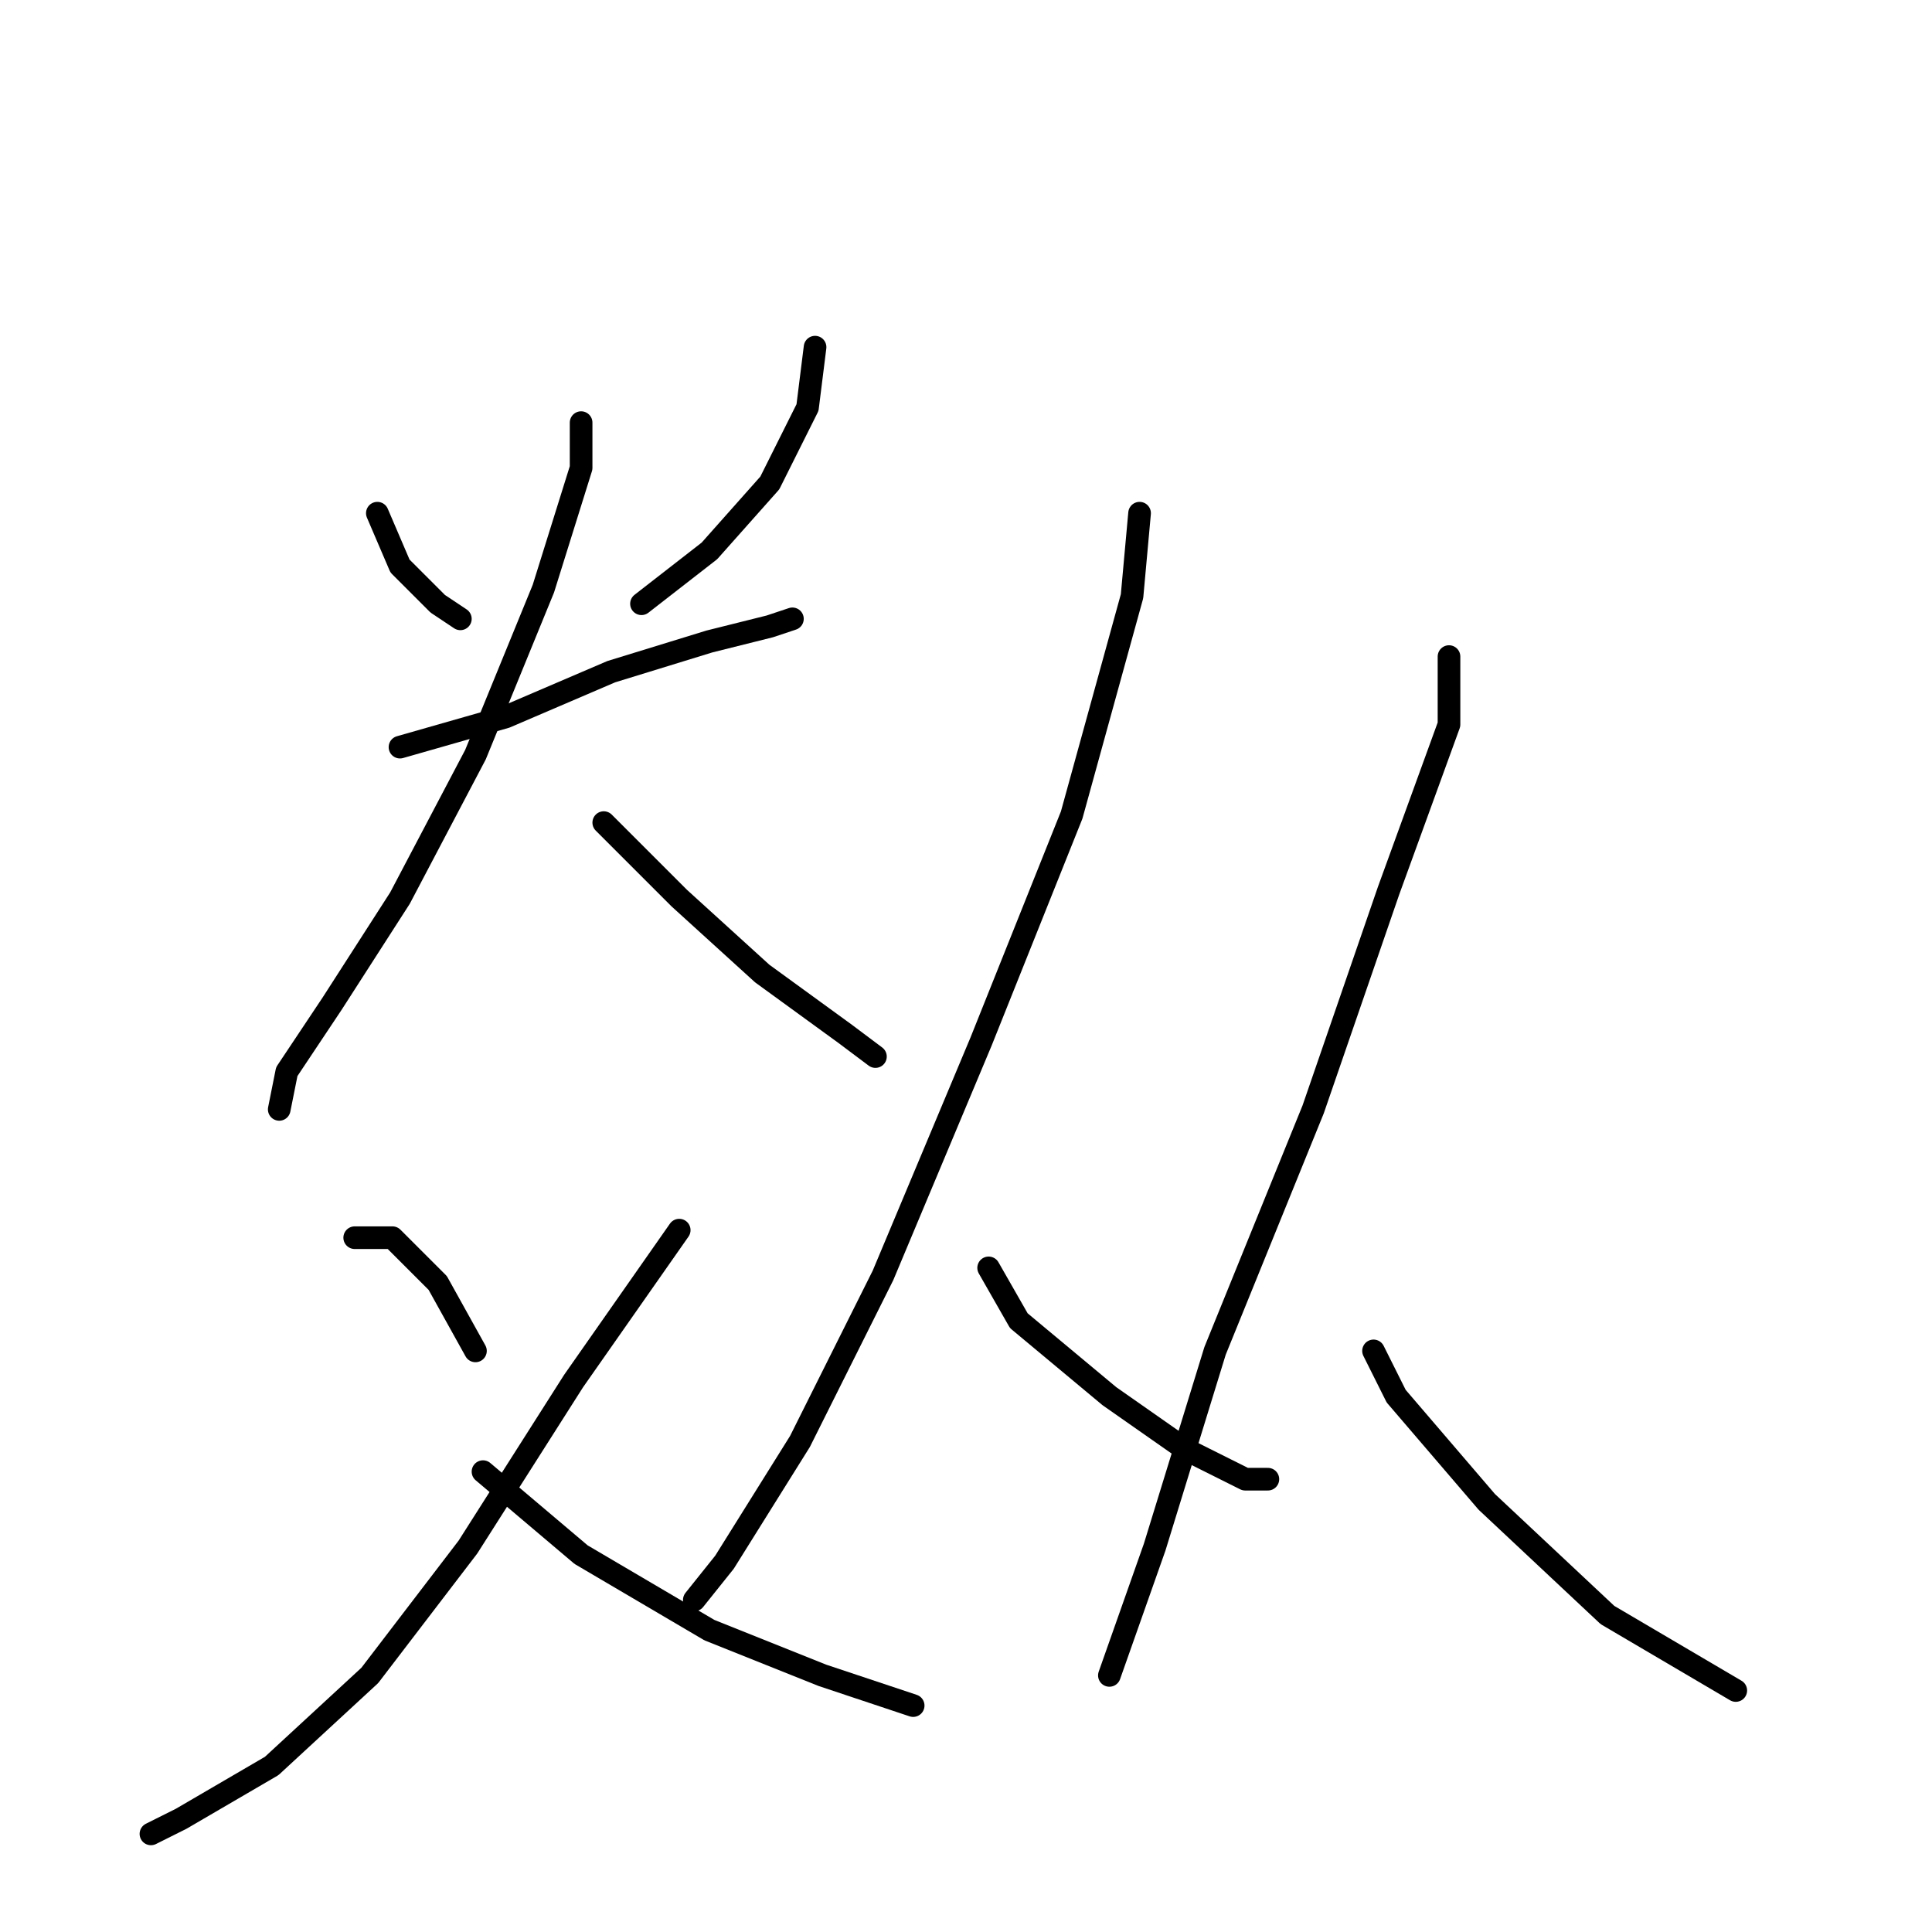 <?xml version="1.0" standalone="no"?>
    <svg width="256" height="256" xmlns="http://www.w3.org/2000/svg" version="1.1">
    <polyline stroke="black" stroke-width="3" stroke-linecap="round" fill="transparent" stroke-linejoin="round" points="50 68 53 75 58 80 61 82 61 82 " />
        <polyline stroke="black" stroke-width="3" stroke-linecap="round" fill="transparent" stroke-linejoin="round" points="108 46 107 54 102 64 94 73 85 80 85 80 " />
        <polyline stroke="black" stroke-width="3" stroke-linecap="round" fill="transparent" stroke-linejoin="round" points="53 99 67 95 81 89 94 85 102 83 105 82 105 82 " />
        <polyline stroke="black" stroke-width="3" stroke-linecap="round" fill="transparent" stroke-linejoin="round" points="77 56 77 62 72 78 63 100 53 119 44 133 38 142 37 147 37 147 " />
        <polyline stroke="black" stroke-width="3" stroke-linecap="round" fill="transparent" stroke-linejoin="round" points="80 109 90 119 101 129 112 137 116 140 116 140 " />
        <polyline stroke="black" stroke-width="3" stroke-linecap="round" fill="transparent" stroke-linejoin="round" points="47 164 48 164 51 164 52 164 53 165 58 170 63 179 63 179 " />
        <polyline stroke="black" stroke-width="3" stroke-linecap="round" fill="transparent" stroke-linejoin="round" points="90 163 76 183 62 205 49 222 36 234 24 241 20 243 20 243 " />
        <polyline stroke="black" stroke-width="3" stroke-linecap="round" fill="transparent" stroke-linejoin="round" points="64 195 77 206 94 216 109 222 121 226 121 226 " />
        <polyline stroke="black" stroke-width="3" stroke-linecap="round" fill="transparent" stroke-linejoin="round" points="151 68 150 79 142 108 130 138 117 169 106 191 96 207 92 212 92 212 " />
        <polyline stroke="black" stroke-width="3" stroke-linecap="round" fill="transparent" stroke-linejoin="round" points="131 168 135 175 147 185 157 192 165 196 168 196 168 196 " />
        <polyline stroke="black" stroke-width="3" stroke-linecap="round" fill="transparent" stroke-linejoin="round" points="192 87 192 96 184 118 174 147 161 179 153 205 147 222 147 222 " />
        <polyline stroke="black" stroke-width="3" stroke-linecap="round" fill="transparent" stroke-linejoin="round" points="182 179 185 185 197 199 213 214 230 224 230 224 " />
        </svg>